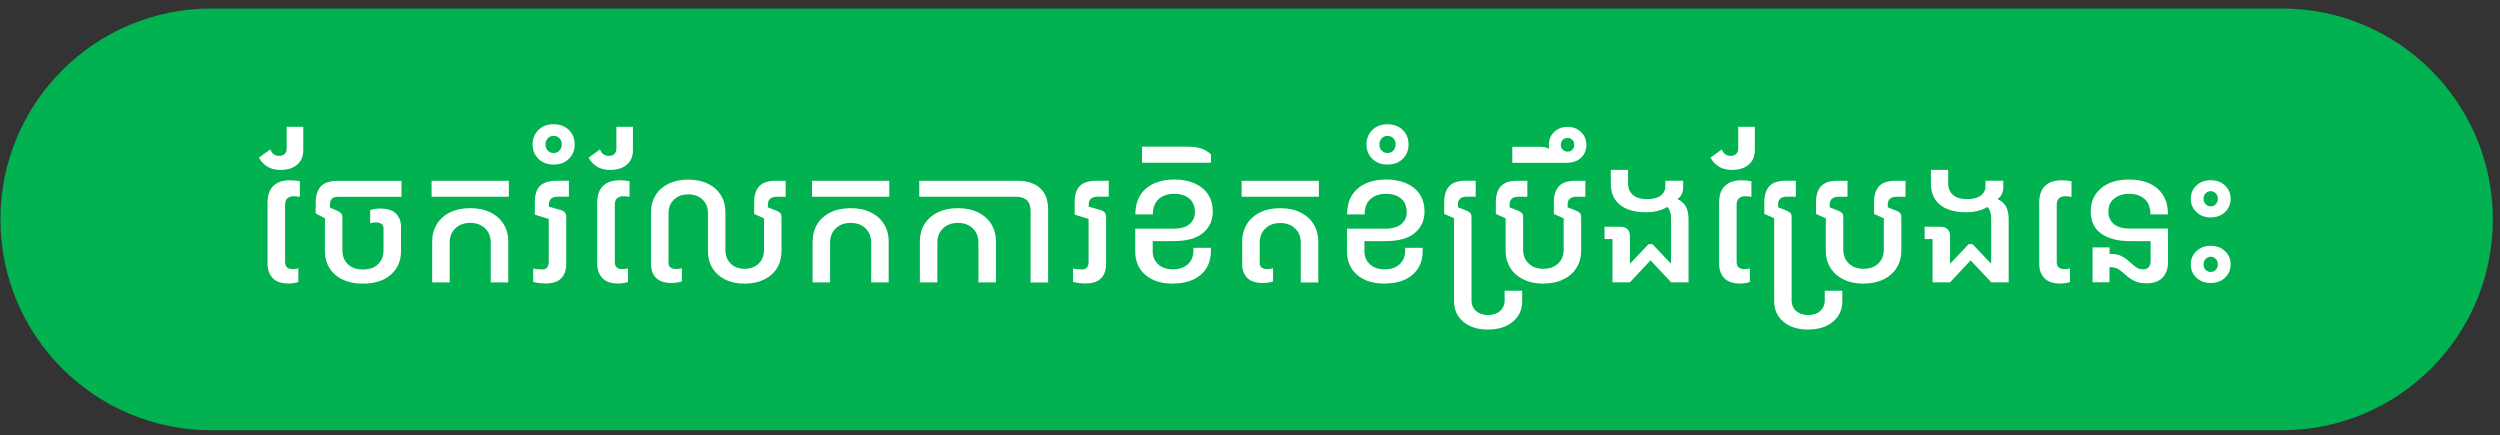 <svg width="247" height="43" viewBox="0 0 247 43" fill="none" xmlns="http://www.w3.org/2000/svg">
<rect x="0" y="0" width="247" height="43" fill="#333333" stroke="none"/>
<path d="M225.46 0.842H20.876C9.37 0.842 0.043 10.17 0.043 21.676C0.043 33.182 9.37 42.509 20.876 42.509H225.46C236.966 42.509 246.293 33.182 246.293 21.676C246.293 10.17 236.966 0.842 225.46 0.842Z" fill="#02B14F"/>
<path d="M27.707 16.788C27.182 16.788 26.744 16.676 26.399 16.455C26.053 16.234 25.778 15.943 25.582 15.58L26.699 14.763C26.869 15.188 27.161 15.401 27.574 15.401C27.807 15.401 27.99 15.338 28.124 15.209C28.257 15.08 28.324 14.901 28.324 14.668V12.526H29.961V14.83C29.961 15.455 29.757 15.934 29.349 16.276C28.94 16.617 28.39 16.788 27.699 16.788H27.707ZM28.499 28.009C27.782 28.009 27.257 27.826 26.928 27.463C26.599 27.101 26.432 26.626 26.432 26.038V20.068C26.432 19.288 26.628 18.718 27.02 18.355C27.411 17.988 27.949 17.809 28.628 17.809C28.82 17.809 28.999 17.817 29.165 17.834C29.328 17.851 29.482 17.872 29.624 17.901V19.451C29.52 19.43 29.419 19.413 29.332 19.405C29.244 19.392 29.14 19.388 29.028 19.388C28.453 19.388 28.165 19.676 28.165 20.247V25.851C28.165 26.117 28.232 26.309 28.361 26.422C28.49 26.534 28.686 26.588 28.94 26.588C29.124 26.588 29.299 26.563 29.474 26.513V27.863C29.361 27.909 29.199 27.947 28.99 27.976C28.782 28.005 28.619 28.017 28.503 28.017L28.499 28.009Z" fill="white"/>
<path d="M35.862 28.022C34.7 28.022 33.779 27.726 33.108 27.139C32.438 26.547 32.104 25.772 32.104 24.805V21.568L31.188 21.093V20.068C31.188 19.334 31.358 18.784 31.696 18.418C32.033 18.051 32.587 17.868 33.358 17.868H39.667V19.443H33.388C32.862 19.443 32.6 19.697 32.6 20.205V20.501L33.321 20.822C33.504 20.905 33.633 20.993 33.712 21.08C33.792 21.168 33.829 21.309 33.829 21.497V24.734C33.829 25.293 34.008 25.751 34.367 26.101C34.725 26.451 35.221 26.626 35.862 26.626C36.504 26.626 36.996 26.451 37.354 26.101C37.712 25.751 37.892 25.293 37.892 24.734V22.576C37.892 22.176 37.633 21.976 37.108 21.976C36.925 21.976 36.75 22.001 36.575 22.055V20.755C36.692 20.709 36.854 20.672 37.062 20.643C37.267 20.613 37.429 20.601 37.554 20.601C38.271 20.601 38.796 20.772 39.125 21.105C39.454 21.443 39.621 21.884 39.621 22.426V24.805C39.621 25.772 39.283 26.551 38.612 27.139C37.942 27.73 37.025 28.022 35.862 28.022Z" fill="white"/>
<path d="M42.641 19.438V17.863H50.274V19.438H42.641ZM42.699 23.884C42.699 23.217 42.853 22.634 43.161 22.138C43.47 21.642 43.907 21.255 44.47 20.98C45.032 20.705 45.699 20.567 46.457 20.567C47.216 20.567 47.882 20.705 48.445 20.98C49.007 21.255 49.445 21.642 49.753 22.138C50.062 22.634 50.216 23.217 50.216 23.884V27.901H48.486V23.963C48.486 23.388 48.299 22.922 47.924 22.559C47.549 22.201 47.062 22.022 46.457 22.022C45.853 22.022 45.366 22.201 44.991 22.559C44.616 22.918 44.428 23.384 44.428 23.963V27.901H42.699V23.884Z" fill="white"/>
<path d="M53.98 28.009C53.534 28.009 53.1 27.959 52.68 27.855V26.522C52.813 26.555 52.95 26.576 53.084 26.597C53.221 26.613 53.384 26.622 53.571 26.622C54.001 26.622 54.217 26.368 54.217 25.863V21.639L52.842 21.205V19.955C52.842 19.239 53.013 18.709 53.355 18.368C53.696 18.03 54.246 17.859 55.009 17.859H56.205V19.434H55.121C54.526 19.434 54.23 19.697 54.23 20.222V20.422L55.438 20.764C55.776 20.863 55.946 21.089 55.946 21.439V26.072C55.946 26.684 55.78 27.159 55.446 27.497C55.113 27.834 54.626 28.001 53.98 28.001V28.009Z" fill="white"/>
<path d="M54.7 16.259C54.075 16.259 53.575 16.067 53.192 15.688C52.813 15.309 52.621 14.834 52.621 14.272C52.621 13.709 52.813 13.23 53.192 12.847C53.571 12.463 54.075 12.276 54.7 12.276C55.325 12.276 55.825 12.467 56.209 12.847C56.592 13.226 56.779 13.701 56.779 14.272C56.779 14.842 56.588 15.309 56.209 15.688C55.829 16.067 55.325 16.259 54.7 16.259ZM54.7 15.117C54.934 15.117 55.125 15.038 55.275 14.876C55.425 14.713 55.504 14.513 55.504 14.272C55.504 14.03 55.429 13.822 55.275 13.663C55.125 13.501 54.929 13.422 54.7 13.422C54.471 13.422 54.279 13.501 54.125 13.663C53.971 13.826 53.896 14.03 53.896 14.272C53.896 14.513 53.971 14.713 54.125 14.876C54.279 15.038 54.471 15.117 54.7 15.117Z" fill="white"/>
<path d="M60.281 16.788C59.756 16.788 59.319 16.676 58.973 16.455C58.627 16.234 58.352 15.943 58.156 15.58L59.273 14.763C59.444 15.188 59.735 15.401 60.148 15.401C60.381 15.401 60.565 15.338 60.698 15.209C60.831 15.08 60.898 14.901 60.898 14.668V12.526H62.535V14.83C62.535 15.455 62.331 15.934 61.923 16.276C61.515 16.617 60.965 16.788 60.273 16.788H60.281ZM61.073 28.009C60.356 28.009 59.831 27.826 59.502 27.463C59.173 27.101 59.006 26.626 59.006 26.038V20.068C59.006 19.288 59.202 18.718 59.594 18.355C59.985 17.988 60.523 17.809 61.202 17.809C61.394 17.809 61.573 17.817 61.74 17.834C61.902 17.851 62.056 17.872 62.198 17.901V19.451C62.094 19.43 61.994 19.413 61.906 19.405C61.819 19.392 61.715 19.388 61.602 19.388C61.027 19.388 60.74 19.676 60.74 20.247V25.851C60.74 26.117 60.806 26.309 60.935 26.422C61.065 26.534 61.26 26.588 61.515 26.588C61.698 26.588 61.873 26.563 62.048 26.513V27.863C61.935 27.909 61.773 27.947 61.565 27.976C61.356 28.005 61.194 28.017 61.077 28.017L61.073 28.009Z" fill="white"/>
<path d="M66.391 27.959C65.674 27.959 65.149 27.793 64.82 27.455C64.491 27.118 64.324 26.676 64.324 26.134V20.968C64.324 20.326 64.474 19.759 64.778 19.276C65.078 18.793 65.503 18.418 66.053 18.147C66.603 17.88 67.245 17.743 67.987 17.743C68.728 17.743 69.387 17.876 69.937 18.147C70.487 18.413 70.912 18.793 71.216 19.276C71.52 19.759 71.67 20.322 71.67 20.968V24.713C71.67 25.264 71.845 25.705 72.195 26.047C72.545 26.389 73.003 26.559 73.57 26.559C74.137 26.559 74.599 26.389 74.953 26.047C75.308 25.705 75.483 25.259 75.483 24.713V21.572L74.512 21.139V19.989C74.512 19.289 74.678 18.759 75.012 18.401C75.345 18.043 75.874 17.863 76.595 17.863H77.624V19.439H76.753C76.162 19.439 75.866 19.701 75.866 20.226V20.484L76.699 20.814C76.887 20.889 77.016 20.968 77.095 21.055C77.17 21.143 77.212 21.28 77.212 21.472V24.797C77.212 25.439 77.062 26.005 76.766 26.488C76.47 26.972 76.045 27.347 75.499 27.618C74.953 27.884 74.312 28.022 73.574 28.022C72.837 28.022 72.195 27.889 71.653 27.618C71.112 27.351 70.691 26.972 70.391 26.488C70.091 26.005 69.945 25.443 69.945 24.797V21.051C69.945 20.501 69.766 20.059 69.407 19.718C69.049 19.376 68.578 19.205 67.991 19.205C67.403 19.205 66.949 19.376 66.591 19.718C66.233 20.059 66.053 20.505 66.053 21.051V25.98C66.053 26.38 66.312 26.576 66.837 26.576C67.02 26.576 67.195 26.551 67.37 26.501V27.801C67.258 27.847 67.095 27.884 66.887 27.913C66.678 27.943 66.516 27.955 66.391 27.955V27.959Z" fill="white"/>
<path d="M80.227 19.438V17.863H87.86V19.438H80.227ZM80.285 23.884C80.285 23.217 80.439 22.634 80.747 22.138C81.056 21.642 81.493 21.255 82.056 20.98C82.618 20.705 83.285 20.567 84.043 20.567C84.802 20.567 85.468 20.705 86.031 20.98C86.593 21.255 87.031 21.642 87.339 22.138C87.647 22.634 87.802 23.217 87.802 23.884V27.901H86.072V23.963C86.072 23.388 85.885 22.922 85.51 22.559C85.135 22.201 84.647 22.022 84.043 22.022C83.439 22.022 82.952 22.201 82.577 22.559C82.202 22.918 82.014 23.384 82.014 23.963V27.901H80.285V23.884Z" fill="white"/>
<path d="M90.825 19.438V17.863H100.512C101.466 17.863 102.212 18.101 102.749 18.572C103.287 19.042 103.554 19.763 103.554 20.73V27.905H101.824V20.842C101.824 19.909 101.337 19.438 100.362 19.438H90.82H90.825ZM90.883 23.884C90.883 23.217 91.037 22.634 91.345 22.138C91.654 21.642 92.091 21.255 92.654 20.98C93.216 20.705 93.883 20.567 94.641 20.567C95.4 20.567 96.066 20.705 96.629 20.98C97.191 21.255 97.629 21.642 97.937 22.138C98.245 22.634 98.4 23.217 98.4 23.884V27.901H96.67V23.963C96.67 23.388 96.483 22.922 96.108 22.559C95.733 22.201 95.245 22.022 94.641 22.022C94.037 22.022 93.549 22.201 93.174 22.559C92.799 22.918 92.612 23.384 92.612 23.963V27.901H90.883V23.884Z" fill="white"/>
<path d="M107.316 28.009C106.87 28.009 106.436 27.959 106.016 27.855V26.522C106.149 26.555 106.286 26.576 106.42 26.597C106.557 26.613 106.72 26.622 106.907 26.622C107.336 26.622 107.553 26.368 107.553 25.863V21.639L106.178 21.205V19.955C106.178 19.239 106.349 18.709 106.691 18.368C107.032 18.03 107.582 17.859 108.345 17.859H109.541V19.434H108.457C107.861 19.434 107.566 19.697 107.566 20.222V20.422L108.774 20.764C109.111 20.863 109.282 21.089 109.282 21.439V26.072C109.282 26.684 109.116 27.159 108.782 27.497C108.449 27.834 107.961 28.001 107.316 28.001V28.009Z" fill="white"/>
<path d="M115.881 28.022C114.731 28.022 113.827 27.734 113.16 27.159C112.493 26.584 112.16 25.805 112.16 24.817V22.593H115.906C116.652 22.593 117.198 22.438 117.544 22.126C117.889 21.817 118.06 21.434 118.06 20.98C118.06 20.384 117.873 19.93 117.498 19.617C117.123 19.305 116.635 19.151 116.035 19.151C115.381 19.151 114.86 19.322 114.477 19.668C114.094 20.013 113.902 20.517 113.902 21.184H112.173C112.173 20.076 112.519 19.226 113.214 18.63C113.91 18.038 114.848 17.738 116.039 17.738C116.781 17.738 117.435 17.859 118.006 18.105C118.573 18.351 119.019 18.709 119.339 19.18C119.66 19.655 119.818 20.23 119.818 20.909C119.818 21.776 119.498 22.48 118.86 23.017C118.223 23.555 117.248 23.822 115.935 23.822H113.885V24.805C113.885 25.351 114.069 25.788 114.431 26.117C114.798 26.451 115.281 26.613 115.885 26.613C116.489 26.613 116.981 26.447 117.352 26.117C117.719 25.788 117.906 25.347 117.906 24.805V24.484H119.635V24.809C119.635 25.797 119.298 26.576 118.627 27.151C117.952 27.726 117.039 28.013 115.885 28.013L115.881 28.022Z" fill="white"/>
<path d="M112.828 16.08V14.493H117.286C117.899 14.493 118.382 14.559 118.741 14.693C119.099 14.826 119.399 15.018 119.649 15.259V16.076H112.832L112.828 16.08Z" fill="white"/>
<path d="M122.672 19.438V17.863H130.305V19.438H122.672ZM124.797 27.959C124.08 27.959 123.555 27.793 123.226 27.455C122.897 27.117 122.73 26.676 122.73 26.134V23.892C122.73 23.226 122.884 22.642 123.193 22.147C123.501 21.651 123.938 21.263 124.501 20.984C125.063 20.705 125.73 20.567 126.489 20.567C127.247 20.567 127.914 20.705 128.476 20.984C129.039 21.263 129.476 21.651 129.784 22.147C130.093 22.642 130.247 23.226 130.247 23.892V27.905H128.518V23.976C128.518 23.397 128.33 22.926 127.955 22.572C127.58 22.213 127.093 22.034 126.489 22.034C125.884 22.034 125.397 22.213 125.022 22.572C124.647 22.93 124.459 23.397 124.459 23.976V25.988C124.459 26.388 124.718 26.584 125.243 26.584C125.426 26.584 125.601 26.559 125.776 26.509V27.809C125.664 27.855 125.501 27.892 125.293 27.922C125.084 27.951 124.922 27.963 124.797 27.963V27.959Z" fill="white"/>
<path d="M136.803 28.022C135.653 28.022 134.749 27.734 134.082 27.159C133.415 26.584 133.082 25.805 133.082 24.817V22.593H136.828C137.574 22.593 138.119 22.438 138.465 22.126C138.811 21.817 138.982 21.434 138.982 20.98C138.982 20.384 138.795 19.93 138.42 19.617C138.045 19.305 137.557 19.151 136.957 19.151C136.303 19.151 135.782 19.322 135.399 19.668C135.015 20.013 134.824 20.517 134.824 21.184H133.094C133.094 20.076 133.44 19.226 134.136 18.63C134.832 18.038 135.77 17.738 136.961 17.738C137.703 17.738 138.357 17.859 138.928 18.105C139.494 18.351 139.94 18.709 140.261 19.18C140.582 19.655 140.74 20.23 140.74 20.909C140.74 21.776 140.42 22.48 139.782 23.017C139.145 23.555 138.17 23.822 136.857 23.822H134.807V24.805C134.807 25.351 134.99 25.788 135.353 26.117C135.72 26.451 136.203 26.613 136.807 26.613C137.411 26.613 137.903 26.447 138.274 26.117C138.64 25.788 138.828 25.347 138.828 24.805V24.484H140.557V24.809C140.557 25.797 140.22 26.576 139.549 27.151C138.874 27.726 137.961 28.013 136.807 28.013L136.803 28.022Z" fill="white"/>
<path d="M137.087 16.259C136.462 16.259 135.962 16.067 135.579 15.688C135.199 15.309 135.008 14.834 135.008 14.272C135.008 13.709 135.199 13.23 135.579 12.847C135.958 12.463 136.462 12.276 137.087 12.276C137.712 12.276 138.212 12.467 138.595 12.847C138.979 13.226 139.166 13.701 139.166 14.272C139.166 14.842 138.974 15.309 138.595 15.688C138.216 16.067 137.712 16.259 137.087 16.259ZM137.087 15.117C137.32 15.117 137.512 15.038 137.662 14.876C137.812 14.713 137.891 14.513 137.891 14.272C137.891 14.03 137.816 13.822 137.662 13.663C137.512 13.501 137.316 13.422 137.087 13.422C136.858 13.422 136.666 13.501 136.512 13.663C136.358 13.826 136.283 14.03 136.283 14.272C136.283 14.513 136.358 14.713 136.512 14.876C136.666 15.038 136.858 15.117 137.087 15.117Z" fill="white"/>
<path d="M147.025 32.563C146.008 32.563 145.192 32.305 144.579 31.793C143.967 31.28 143.658 30.601 143.658 29.751V21.563L142.688 21.13V19.98C142.688 19.28 142.854 18.751 143.188 18.392C143.521 18.034 144.05 17.855 144.771 17.855H145.8V19.43H144.929C144.342 19.43 144.046 19.692 144.046 20.217V20.476L144.875 20.805C145.054 20.876 145.183 20.955 145.263 21.042C145.342 21.13 145.383 21.267 145.383 21.463V29.668C145.383 30.105 145.533 30.459 145.838 30.726C146.142 30.992 146.533 31.126 147.025 31.126C147.517 31.126 147.908 30.992 148.208 30.726C148.508 30.459 148.658 30.109 148.658 29.668V28.726H150.392V29.742C150.392 30.593 150.083 31.272 149.471 31.784C148.858 32.297 148.042 32.555 147.025 32.555V32.563Z" fill="white"/>
<path d="M152.497 28.022C151.743 28.022 151.085 27.888 150.527 27.617C149.968 27.347 149.531 26.967 149.222 26.476C148.914 25.984 148.756 25.409 148.756 24.751V21.572L147.789 21.138V19.988C147.789 19.288 147.956 18.759 148.285 18.401C148.618 18.043 149.143 17.863 149.872 17.863H150.902V19.438H150.031C149.439 19.438 149.143 19.701 149.143 20.226V20.484L149.977 20.813C150.16 20.888 150.289 20.967 150.368 21.055C150.447 21.142 150.485 21.28 150.485 21.472V24.663C150.485 25.226 150.668 25.684 151.035 26.034C151.402 26.384 151.885 26.559 152.489 26.559C153.093 26.559 153.572 26.384 153.939 26.038C154.306 25.692 154.489 25.234 154.489 24.668V21.572L153.522 21.138V19.988C153.522 19.288 153.689 18.759 154.018 18.401C154.352 18.043 154.877 17.863 155.606 17.863H156.635V19.438H155.764C155.172 19.438 154.877 19.701 154.877 20.226V20.484L155.71 20.813C155.893 20.888 156.022 20.967 156.102 21.055C156.181 21.142 156.218 21.28 156.218 21.472V24.742C156.218 25.401 156.064 25.976 155.752 26.467C155.443 26.959 155.006 27.338 154.452 27.609C153.893 27.88 153.239 28.013 152.485 28.013L152.497 28.022Z" fill="white"/>
<path d="M149.414 16.08V14.501H152.089C152.51 14.501 152.839 14.572 153.072 14.709C153.039 14.588 153.027 14.451 153.027 14.297C153.027 13.797 153.202 13.376 153.552 13.038C153.902 12.701 154.343 12.534 154.872 12.534C155.402 12.534 155.852 12.705 156.206 13.043C156.56 13.38 156.731 13.809 156.731 14.322C156.731 14.834 156.552 15.272 156.197 15.597C155.843 15.922 155.368 16.084 154.777 16.084H149.414V16.08ZM154.872 14.98C155.06 14.98 155.218 14.918 155.347 14.788C155.472 14.659 155.535 14.501 155.535 14.305C155.535 14.109 155.472 13.951 155.347 13.822C155.222 13.693 155.064 13.63 154.872 13.63C154.681 13.63 154.527 13.693 154.397 13.822C154.272 13.951 154.21 14.109 154.21 14.305C154.21 14.501 154.272 14.659 154.397 14.788C154.522 14.918 154.681 14.98 154.872 14.98Z" fill="white"/>
<path d="M159.311 27.901V23.622H158.527V22.401H160.077C160.715 22.401 161.036 22.722 161.036 23.359V25.988H161.107L162.877 24.118H163.257L165.027 25.988H165.098V21.622C165.098 21.334 165.065 21.093 164.998 20.901C164.932 20.709 164.844 20.555 164.732 20.442C164.173 20.793 163.473 20.968 162.636 20.968C161.498 20.968 160.636 20.722 160.04 20.23C159.448 19.738 159.148 19.051 159.148 18.163V16.784H160.852V18.126C160.852 18.613 161.015 18.997 161.34 19.267C161.665 19.538 162.123 19.676 162.711 19.676C163.298 19.676 163.744 19.563 164.061 19.334C164.377 19.105 164.536 18.784 164.536 18.367V17.859H166.298V18.451C166.298 19.005 166.115 19.405 165.748 19.651V19.684C166.081 19.826 166.344 20.055 166.536 20.368C166.727 20.68 166.827 21.109 166.827 21.651V27.897H165.111L163.094 25.747H163.048L161.032 27.897H159.315L159.311 27.901Z" fill="white"/>
<path d="M171.121 16.788C170.596 16.788 170.159 16.676 169.813 16.455C169.467 16.234 169.192 15.943 168.996 15.58L170.113 14.763C170.284 15.188 170.575 15.401 170.988 15.401C171.221 15.401 171.404 15.338 171.538 15.209C171.671 15.08 171.738 14.901 171.738 14.668V12.526H173.375V14.83C173.375 15.455 173.171 15.934 172.763 16.276C172.354 16.617 171.804 16.788 171.113 16.788H171.121ZM171.913 28.009C171.196 28.009 170.671 27.826 170.342 27.463C170.013 27.101 169.846 26.626 169.846 26.038V20.068C169.846 19.288 170.042 18.718 170.434 18.355C170.825 17.988 171.363 17.809 172.042 17.809C172.234 17.809 172.413 17.817 172.579 17.834C172.742 17.851 172.896 17.872 173.038 17.901V19.451C172.934 19.43 172.834 19.413 172.746 19.405C172.659 19.392 172.554 19.388 172.442 19.388C171.867 19.388 171.579 19.676 171.579 20.247V25.851C171.579 26.117 171.646 26.309 171.775 26.422C171.904 26.534 172.1 26.588 172.354 26.588C172.538 26.588 172.713 26.563 172.888 26.513V27.863C172.775 27.909 172.613 27.947 172.404 27.976C172.196 28.005 172.034 28.017 171.917 28.017L171.913 28.009Z" fill="white"/>
<path d="M178.654 32.563C177.637 32.563 176.821 32.305 176.208 31.793C175.596 31.28 175.287 30.601 175.287 29.751V21.563L174.316 21.13V19.98C174.316 19.28 174.483 18.751 174.816 18.392C175.15 18.034 175.679 17.855 176.4 17.855H177.429V19.43H176.558C175.971 19.43 175.675 19.692 175.675 20.217V20.476L176.504 20.805C176.683 20.876 176.812 20.955 176.891 21.042C176.971 21.13 177.012 21.267 177.012 21.463V29.668C177.012 30.105 177.162 30.459 177.466 30.726C177.771 30.992 178.162 31.126 178.654 31.126C179.146 31.126 179.537 30.992 179.837 30.726C180.137 30.459 180.287 30.109 180.287 29.668V28.726H182.021V29.742C182.021 30.593 181.712 31.272 181.1 31.784C180.487 32.297 179.671 32.555 178.654 32.555V32.563Z" fill="white"/>
<path d="M184.13 28.022C183.376 28.022 182.718 27.888 182.159 27.617C181.601 27.347 181.164 26.967 180.855 26.476C180.547 25.984 180.389 25.409 180.389 24.751V21.572L179.422 21.138V19.988C179.422 19.288 179.589 18.759 179.918 18.401C180.251 18.043 180.776 17.863 181.505 17.863H182.534V19.438H181.664C181.072 19.438 180.776 19.701 180.776 20.226V20.484L181.609 20.813C181.793 20.888 181.922 20.967 182.001 21.055C182.08 21.142 182.118 21.28 182.118 21.472V24.663C182.118 25.226 182.301 25.684 182.668 26.034C183.034 26.384 183.518 26.559 184.122 26.559C184.726 26.559 185.205 26.384 185.572 26.038C185.939 25.692 186.122 25.234 186.122 24.668V21.572L185.155 21.138V19.988C185.155 19.288 185.322 18.759 185.651 18.401C185.984 18.043 186.509 17.863 187.239 17.863H188.268V19.438H187.397C186.805 19.438 186.509 19.701 186.509 20.226V20.484L187.343 20.813C187.526 20.888 187.655 20.967 187.734 21.055C187.814 21.142 187.851 21.28 187.851 21.472V24.742C187.851 25.401 187.697 25.976 187.384 26.467C187.076 26.959 186.639 27.338 186.084 27.609C185.526 27.88 184.872 28.013 184.118 28.013L184.13 28.022Z" fill="white"/>
<path d="M190.94 27.901V23.622H190.156V22.401H191.706C192.344 22.401 192.665 22.722 192.665 23.359V25.988H192.735L194.506 24.118H194.885L196.656 25.988H196.727V21.622C196.727 21.334 196.694 21.093 196.627 20.901C196.56 20.709 196.473 20.555 196.36 20.442C195.802 20.793 195.102 20.968 194.265 20.968C193.127 20.968 192.265 20.722 191.669 20.23C191.077 19.738 190.777 19.051 190.777 18.163V16.784H192.481V18.126C192.481 18.613 192.644 18.997 192.969 19.267C193.294 19.538 193.752 19.676 194.34 19.676C194.927 19.676 195.373 19.563 195.69 19.334C196.006 19.105 196.165 18.784 196.165 18.367V17.859H197.927V18.451C197.927 19.005 197.744 19.405 197.377 19.651V19.684C197.71 19.826 197.973 20.055 198.165 20.368C198.356 20.68 198.456 21.109 198.456 21.651V27.897H196.74L194.723 25.747H194.677L192.66 27.897H190.944L190.94 27.901Z" fill="white"/>
<path d="M203.539 28.009C202.823 28.009 202.298 27.826 201.968 27.463C201.639 27.101 201.473 26.626 201.473 26.038V20.067C201.473 19.288 201.668 18.717 202.06 18.355C202.452 17.988 202.989 17.809 203.668 17.809C203.86 17.809 204.039 17.817 204.206 17.834C204.368 17.851 204.523 17.872 204.664 17.901V19.451C204.56 19.43 204.46 19.413 204.373 19.405C204.285 19.392 204.181 19.388 204.068 19.388C203.493 19.388 203.206 19.676 203.206 20.247V25.851C203.206 26.117 203.273 26.309 203.402 26.422C203.531 26.534 203.727 26.588 203.981 26.588C204.164 26.588 204.339 26.563 204.514 26.513V27.863C204.402 27.909 204.239 27.947 204.031 27.976C203.823 28.005 203.66 28.017 203.543 28.017L203.539 28.009Z" fill="white"/>
<path d="M206.746 27.901V24.442H208.425V25.088H208.571C208.991 25.088 209.346 25.163 209.633 25.317C209.921 25.472 210.171 25.651 210.387 25.851C210.604 26.051 210.816 26.23 211.025 26.384C211.233 26.538 211.475 26.613 211.746 26.613C211.987 26.613 212.171 26.538 212.291 26.392C212.416 26.247 212.479 26.055 212.479 25.817V23.822H210.425C209.254 23.822 208.316 23.58 207.616 23.093C206.916 22.605 206.566 21.876 206.566 20.897C206.566 19.918 206.904 19.192 207.575 18.609C208.246 18.026 209.171 17.738 210.346 17.738C211.521 17.738 212.466 18.034 213.158 18.63C213.85 19.226 214.196 20.076 214.196 21.184H212.466C212.466 20.517 212.275 20.013 211.896 19.668C211.516 19.322 210.996 19.151 210.341 19.151C209.741 19.151 209.254 19.309 208.875 19.622C208.496 19.934 208.308 20.367 208.308 20.922C208.308 21.409 208.483 21.813 208.837 22.122C209.191 22.434 209.741 22.588 210.496 22.588H214.2V25.926C214.2 26.534 214.025 27.03 213.675 27.413C213.325 27.797 212.787 27.988 212.058 27.988C211.571 27.988 211.166 27.909 210.858 27.747C210.546 27.588 210.279 27.401 210.05 27.192C209.825 26.984 209.596 26.797 209.362 26.638C209.133 26.48 208.85 26.397 208.521 26.397H208.416V27.888H206.737L206.746 27.901Z" fill="white"/>
<path d="M218.416 21.48C217.845 21.48 217.374 21.305 217.003 20.951C216.633 20.597 216.449 20.159 216.449 19.639C216.449 19.118 216.633 18.68 217.003 18.33C217.374 17.98 217.841 17.805 218.416 17.805C218.991 17.805 219.466 17.98 219.833 18.33C220.199 18.68 220.387 19.118 220.387 19.639C220.387 20.159 220.203 20.597 219.833 20.951C219.462 21.305 218.991 21.48 218.416 21.48ZM218.416 27.959C217.845 27.959 217.374 27.784 217.003 27.434C216.633 27.084 216.449 26.647 216.449 26.126C216.449 25.605 216.633 25.168 217.003 24.813C217.374 24.459 217.841 24.284 218.416 24.284C218.991 24.284 219.466 24.459 219.833 24.813C220.203 25.168 220.387 25.605 220.387 26.126C220.387 26.647 220.203 27.084 219.833 27.434C219.462 27.784 218.991 27.959 218.416 27.959ZM218.416 20.389C218.616 20.389 218.787 20.318 218.92 20.172C219.053 20.026 219.124 19.851 219.124 19.634C219.124 19.418 219.058 19.243 218.92 19.101C218.783 18.959 218.616 18.888 218.416 18.888C218.216 18.888 218.053 18.959 217.916 19.101C217.778 19.243 217.712 19.422 217.712 19.634C217.712 19.847 217.778 20.026 217.916 20.172C218.053 20.318 218.22 20.389 218.416 20.389ZM218.416 26.868C218.616 26.868 218.787 26.797 218.92 26.655C219.058 26.514 219.124 26.334 219.124 26.122C219.124 25.909 219.058 25.73 218.92 25.584C218.783 25.439 218.616 25.368 218.416 25.368C218.216 25.368 218.049 25.439 217.912 25.584C217.774 25.73 217.712 25.905 217.712 26.122C217.712 26.338 217.778 26.514 217.912 26.655C218.045 26.797 218.212 26.868 218.416 26.868Z" fill="white"/>
</svg>
